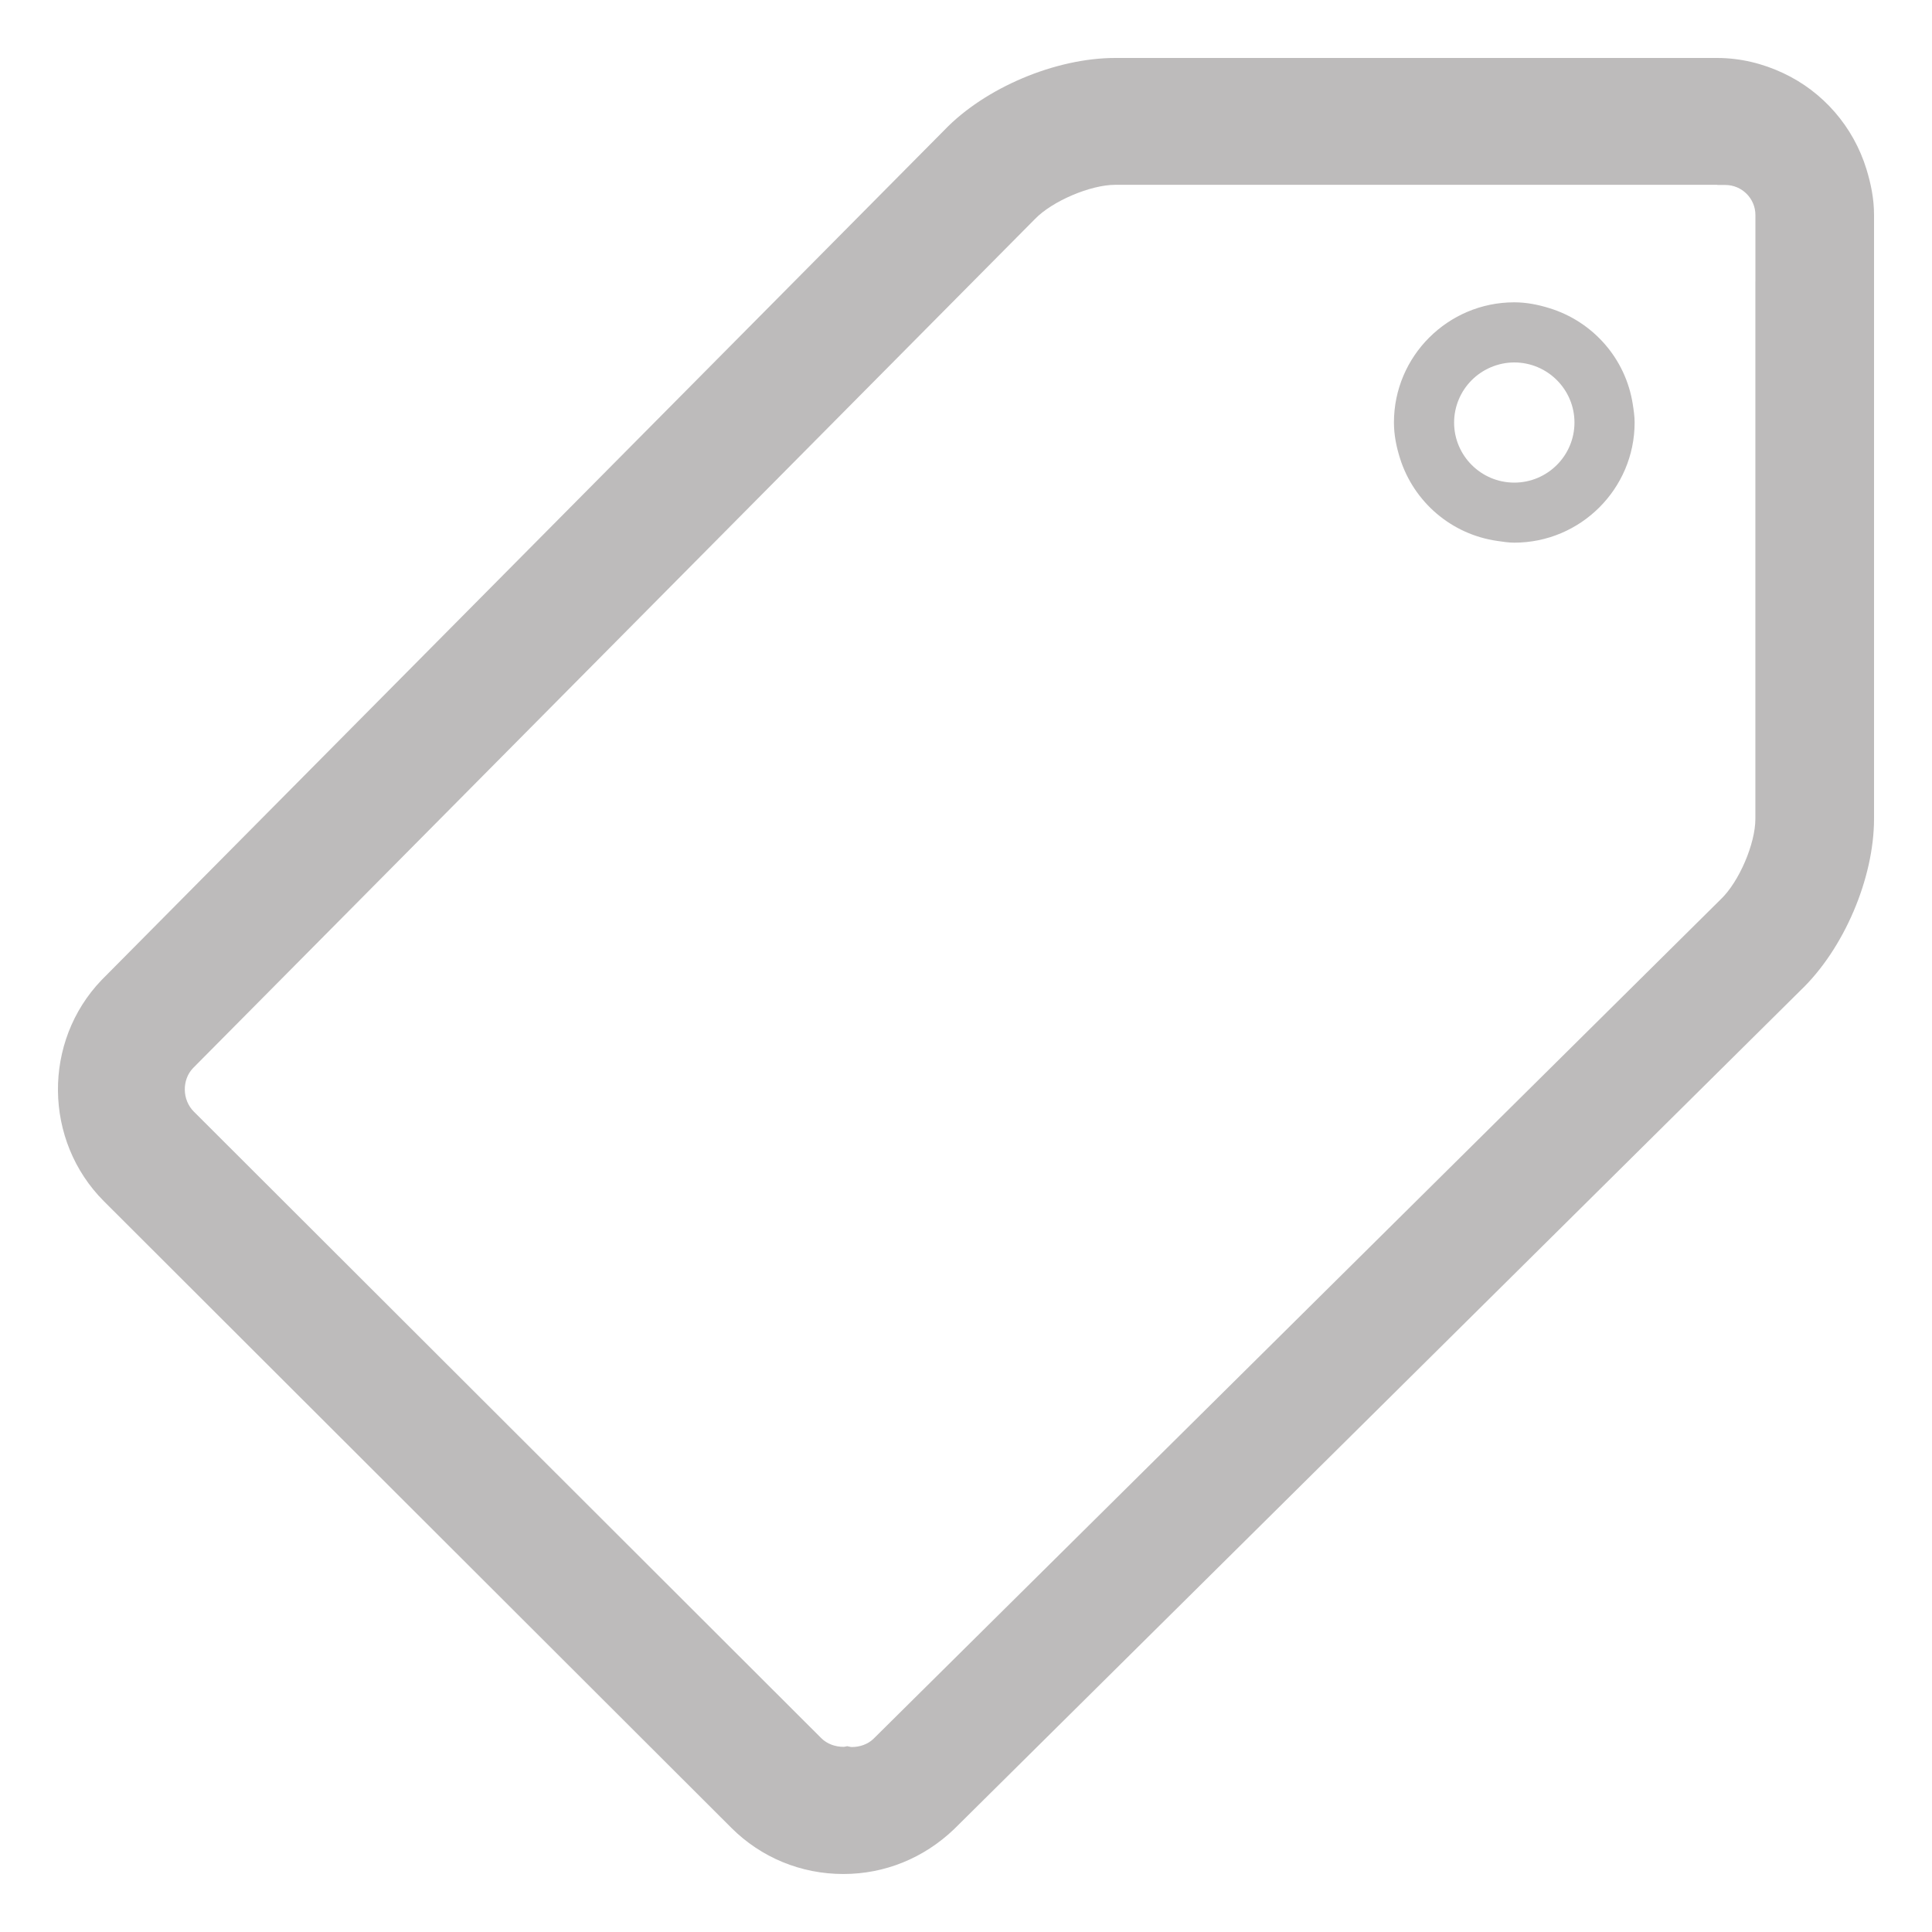 <?xml version="1.0" encoding="utf-8"?>
<!-- Generator: Adobe Illustrator 18.0.0, SVG Export Plug-In . SVG Version: 6.00 Build 0)  -->
<!DOCTYPE svg PUBLIC "-//W3C//DTD SVG 1.1//EN" "http://www.w3.org/Graphics/SVG/1.1/DTD/svg11.dtd">
<svg version="1.1" id="Layer_1" xmlns="http://www.w3.org/2000/svg" xmlns:xlink="http://www.w3.org/1999/xlink" x="0px" y="0px"
	 viewBox="0 0 50 50" enable-background="new 0 0 50 50" xml:space="preserve">
<g>
	<g>
		<path fill="#BDBBBB" d="M48.304,4.379c-0.339-1.103-1.125-2.006-2.159-2.489c-0.522-0.244-1.098-0.39-1.711-0.39H28.861
			c-1.548,0-3.373,0.775-4.419,1.865L2.63,25.362c-1.529,1.593-1.504,4.161,0.059,5.726l16.237,16.215
			c0.772,0.771,1.801,1.196,2.901,1.196c1.065,0,2.077-0.406,2.868-1.164l10.568-10.472l2.334-2.313l9.005-8.923
			c1.117-1.068,1.898-2.894,1.898-4.44V5.561C48.5,5.147,48.419,4.755,48.304,4.379z M45.429,7.278v13.915
			c0,0.641-0.421,1.627-0.894,2.079l-9.152,9.068l-2.334,2.313L22.605,45.001c-0.148,0.142-0.354,0.212-0.56,0.212
			c-0.041,0-0.078-0.016-0.118-0.022c-0.033,0.004-0.065,0.017-0.098,0.017c-0.212,0-0.425-0.075-0.575-0.225L5.015,28.767
			c-0.304-0.304-0.309-0.823-0.02-1.124L26.786,5.667c0.446-0.462,1.435-0.884,2.075-0.884h14.416h1.157l0.021,0.004h0.196
			c0.429,0,0.779,0.349,0.779,0.778V7.278z"/>
		<path fill="#BDBBBB" d="M42.256,10.461c-0.184-1.186-1.035-2.142-2.161-2.487c-0.289-0.089-0.588-0.15-0.906-0.15
			c-1.717,0-3.114,1.395-3.114,3.11c0,0.327,0.065,0.637,0.159,0.934c0.356,1.12,1.322,1.96,2.513,2.131
			c0.146,0.021,0.291,0.045,0.442,0.045c1.717,0,3.115-1.395,3.115-3.11C42.304,10.773,42.28,10.617,42.256,10.461z M37.632,10.935
			c0-0.212,0.044-0.414,0.121-0.598c0.156-0.372,0.452-0.67,0.822-0.829c0.189-0.081,0.396-0.128,0.614-0.128
			c0.859,0,1.558,0.698,1.558,1.555c0,0.857-0.698,1.555-1.558,1.555C38.33,12.49,37.632,11.792,37.632,10.935z"/>
	</g>
</g>
</svg>
